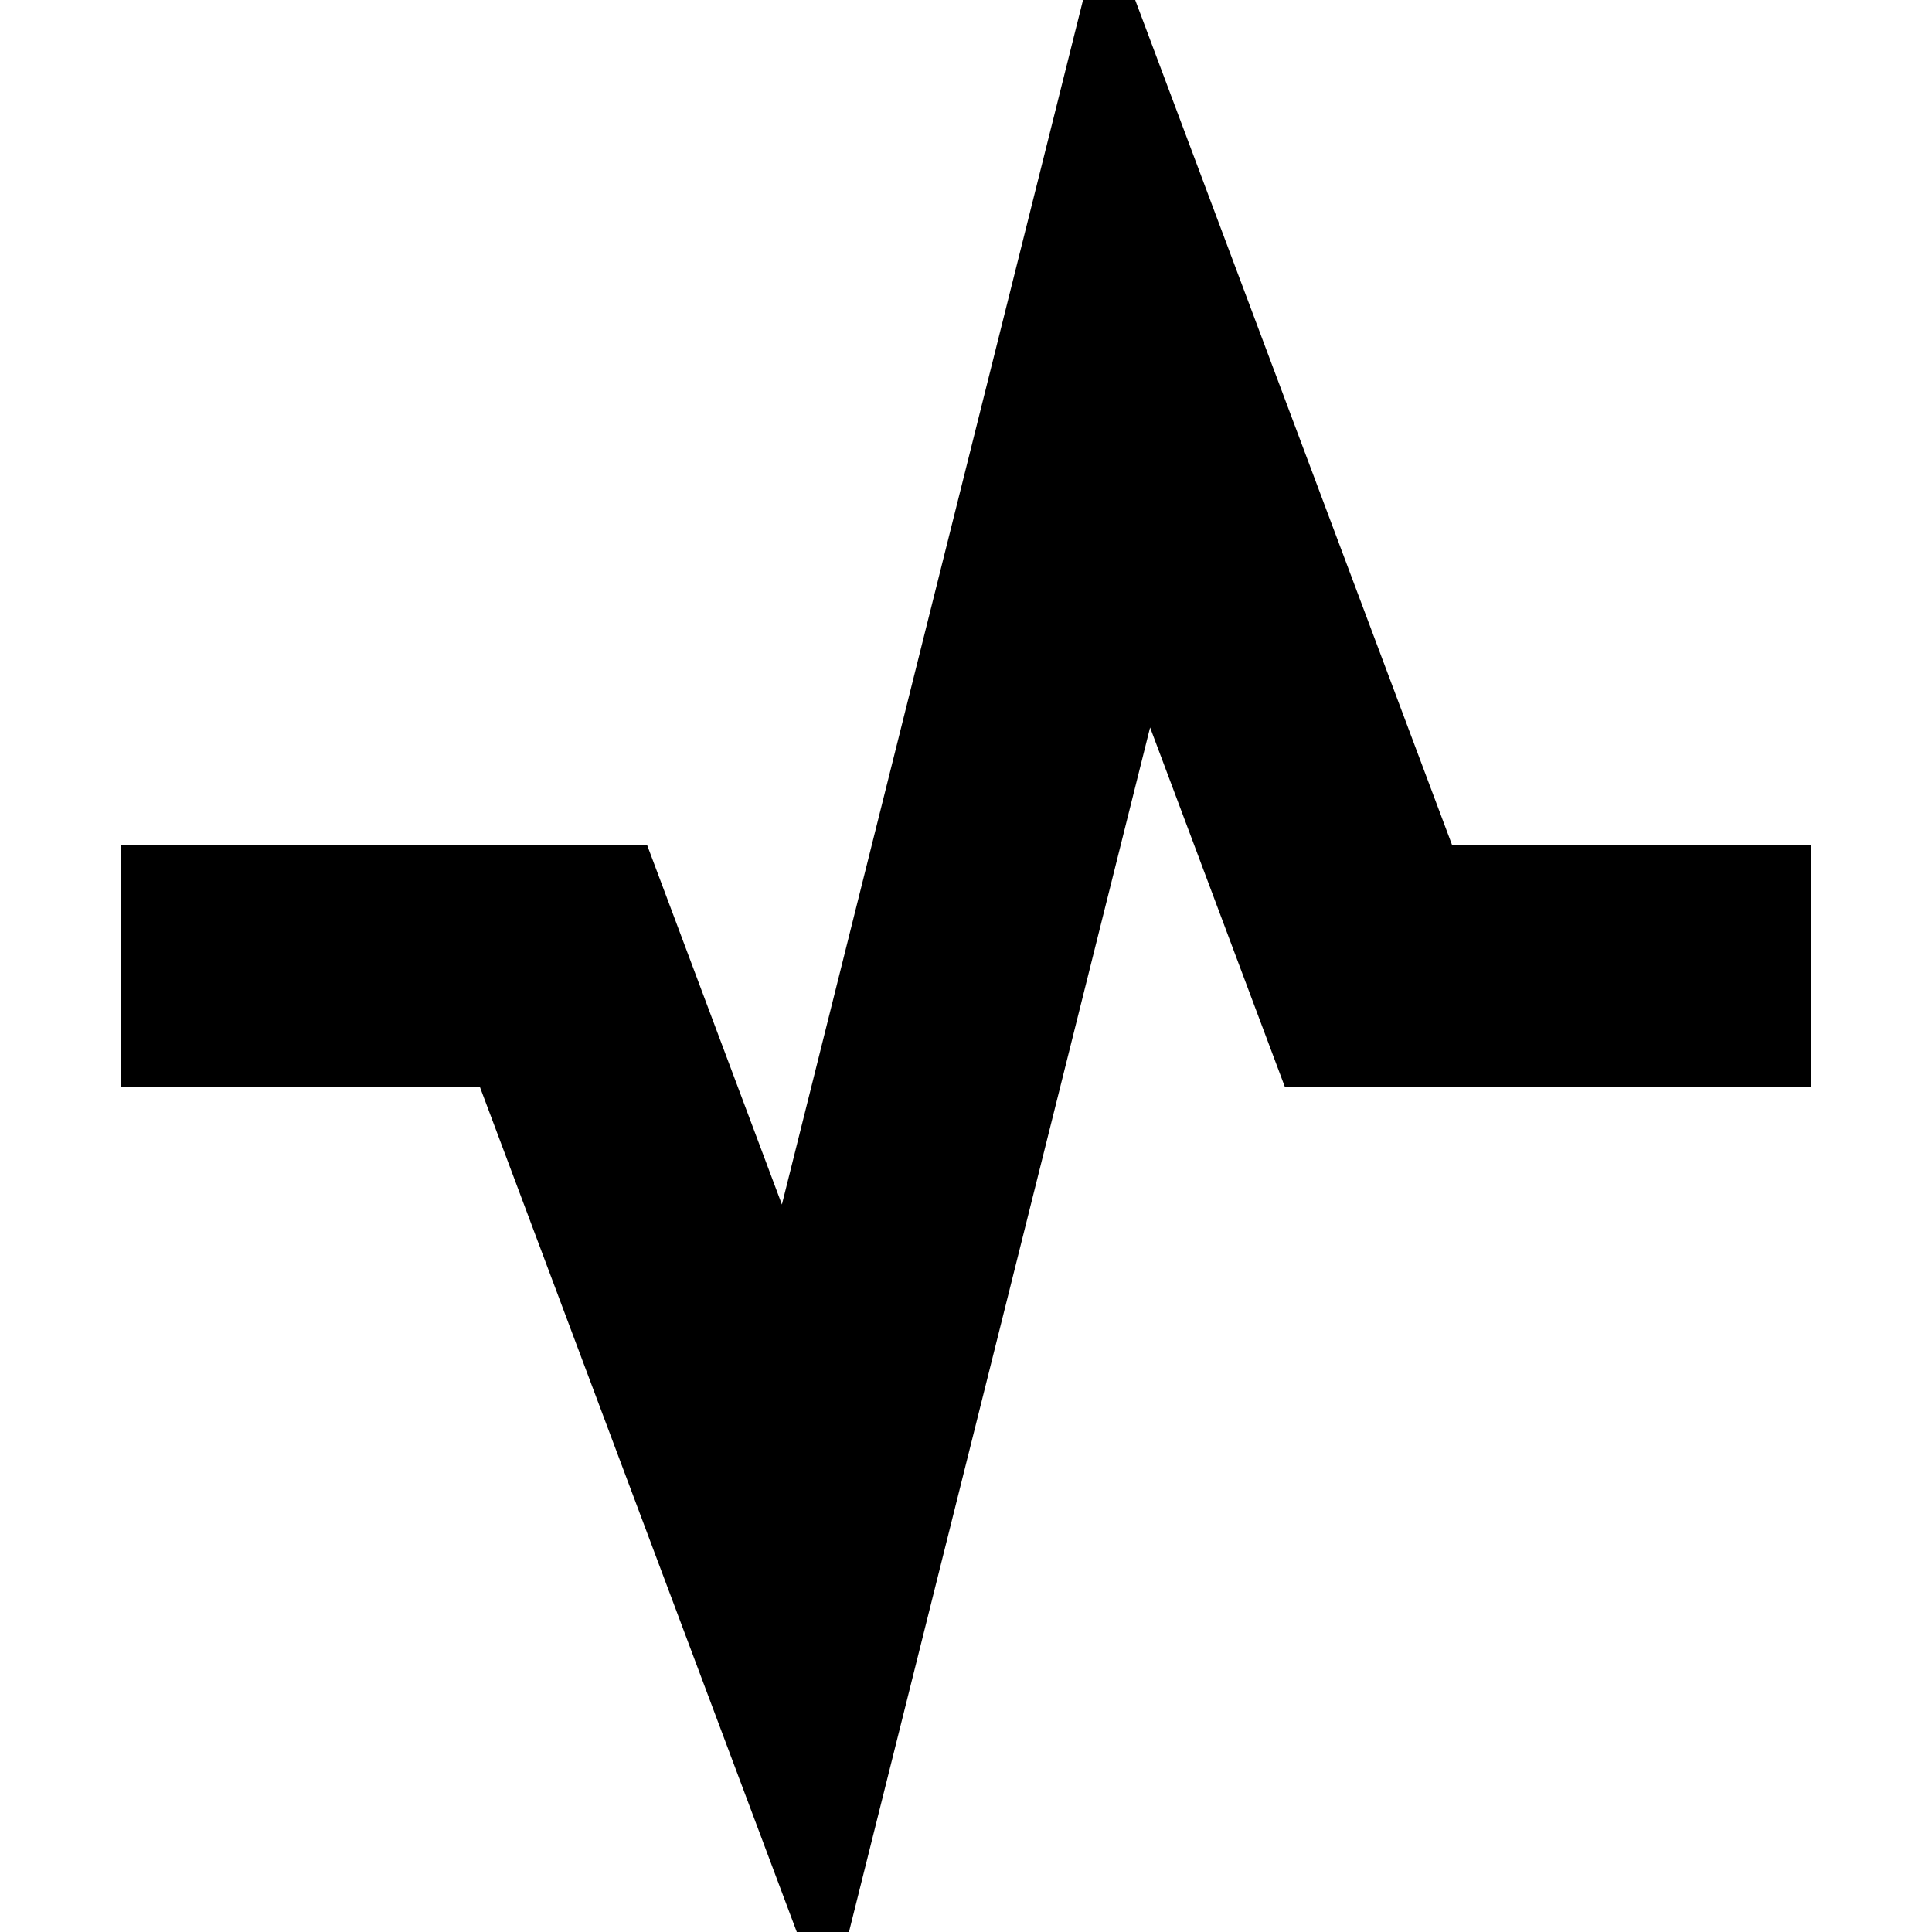 <svg xmlns="http://www.w3.org/2000/svg" width="24" height="24" viewBox="0 0 24 24"><g fill="none" fill-rule="evenodd"><polygon points="0 0 24 0 24 24 0 24"/><polyline stroke="currentColor" stroke-linecap="square" stroke-width="3" points="3 12 7 12 10 20 14 4 17 12 21 12"/></g></svg>